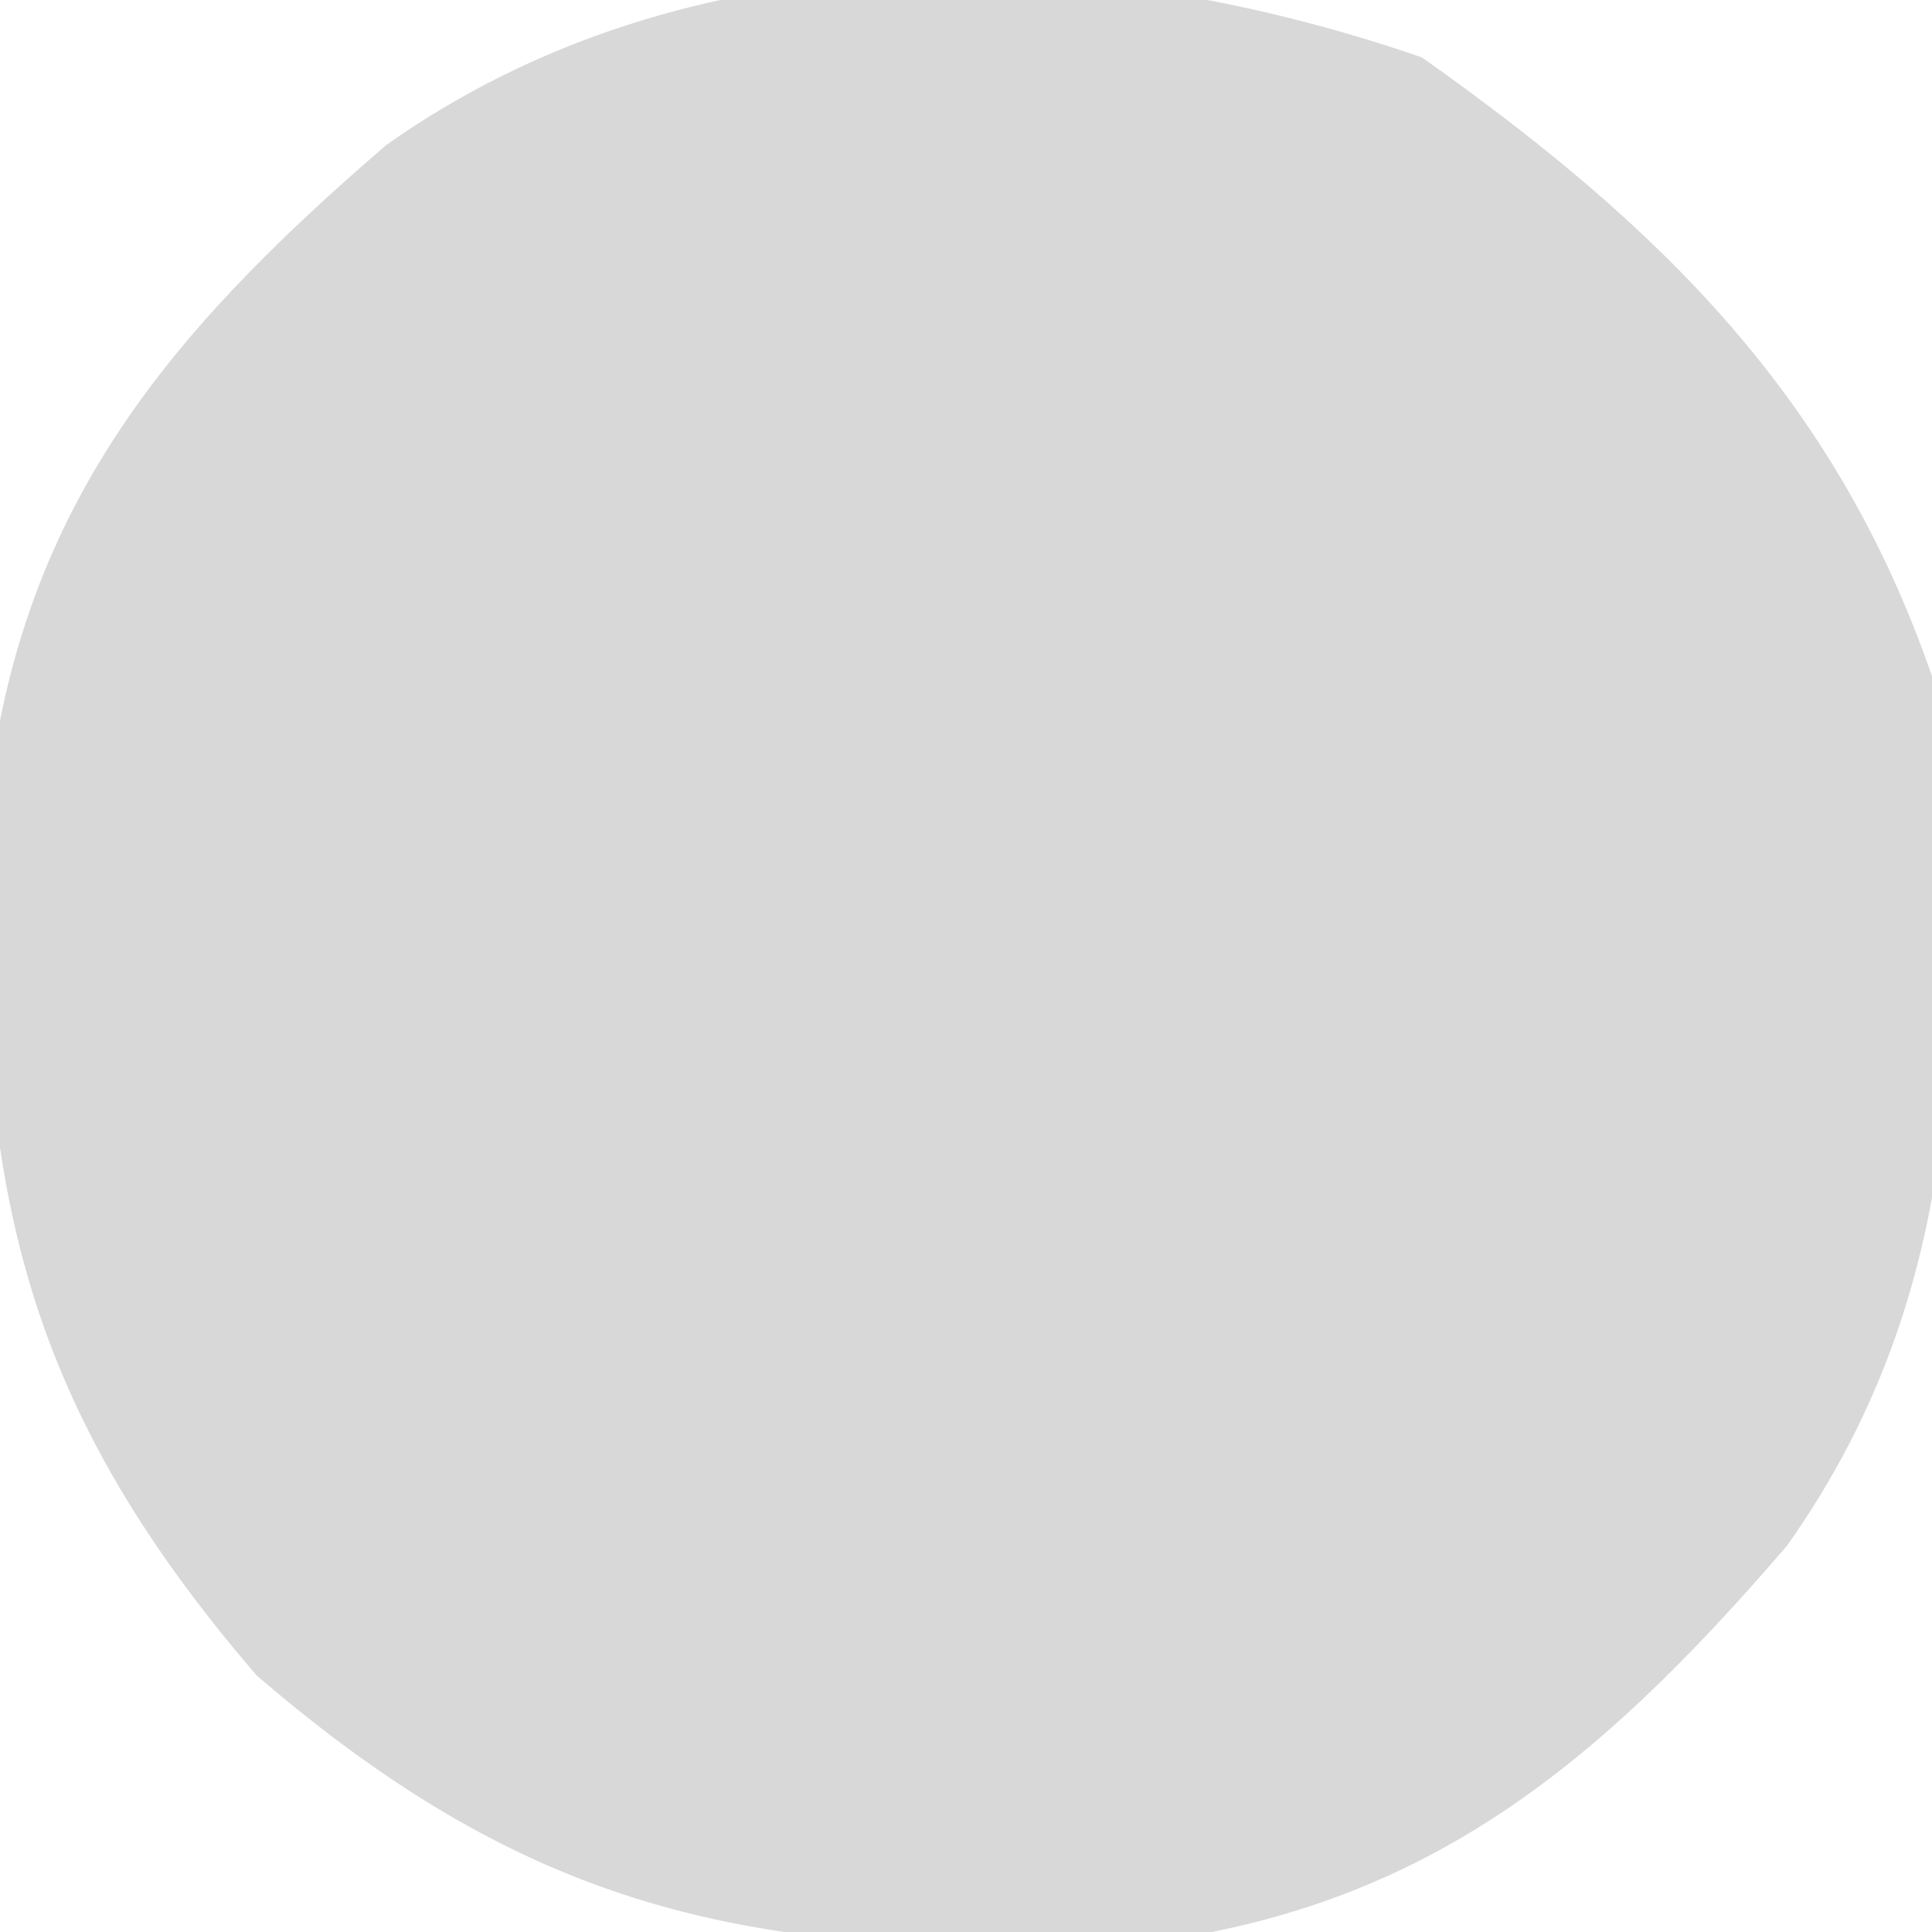 <?xml version="1.0" encoding="UTF-8"?>
<svg version="1.1" xmlns="http://www.w3.org/2000/svg" width="40" height="40">
<path d="M0 0 C4.931 3.488 8.568 7.039 10.562 12.812 C11.216 19.322 11.469 25.289 7.562 30.812 C3.591 35.428 -0.073 38.475 -6.277 39.098 C-13.777 39.311 -18.337 38.48 -24.125 33.5 C-29.105 27.712 -29.936 23.152 -29.723 15.652 C-29.1 9.448 -26.053 5.784 -21.438 1.812 C-15.208 -2.594 -7.027 -2.427 0 0 Z " fill="#D8D8D8" transform="translate(29.438,1.188)"/>
</svg>
